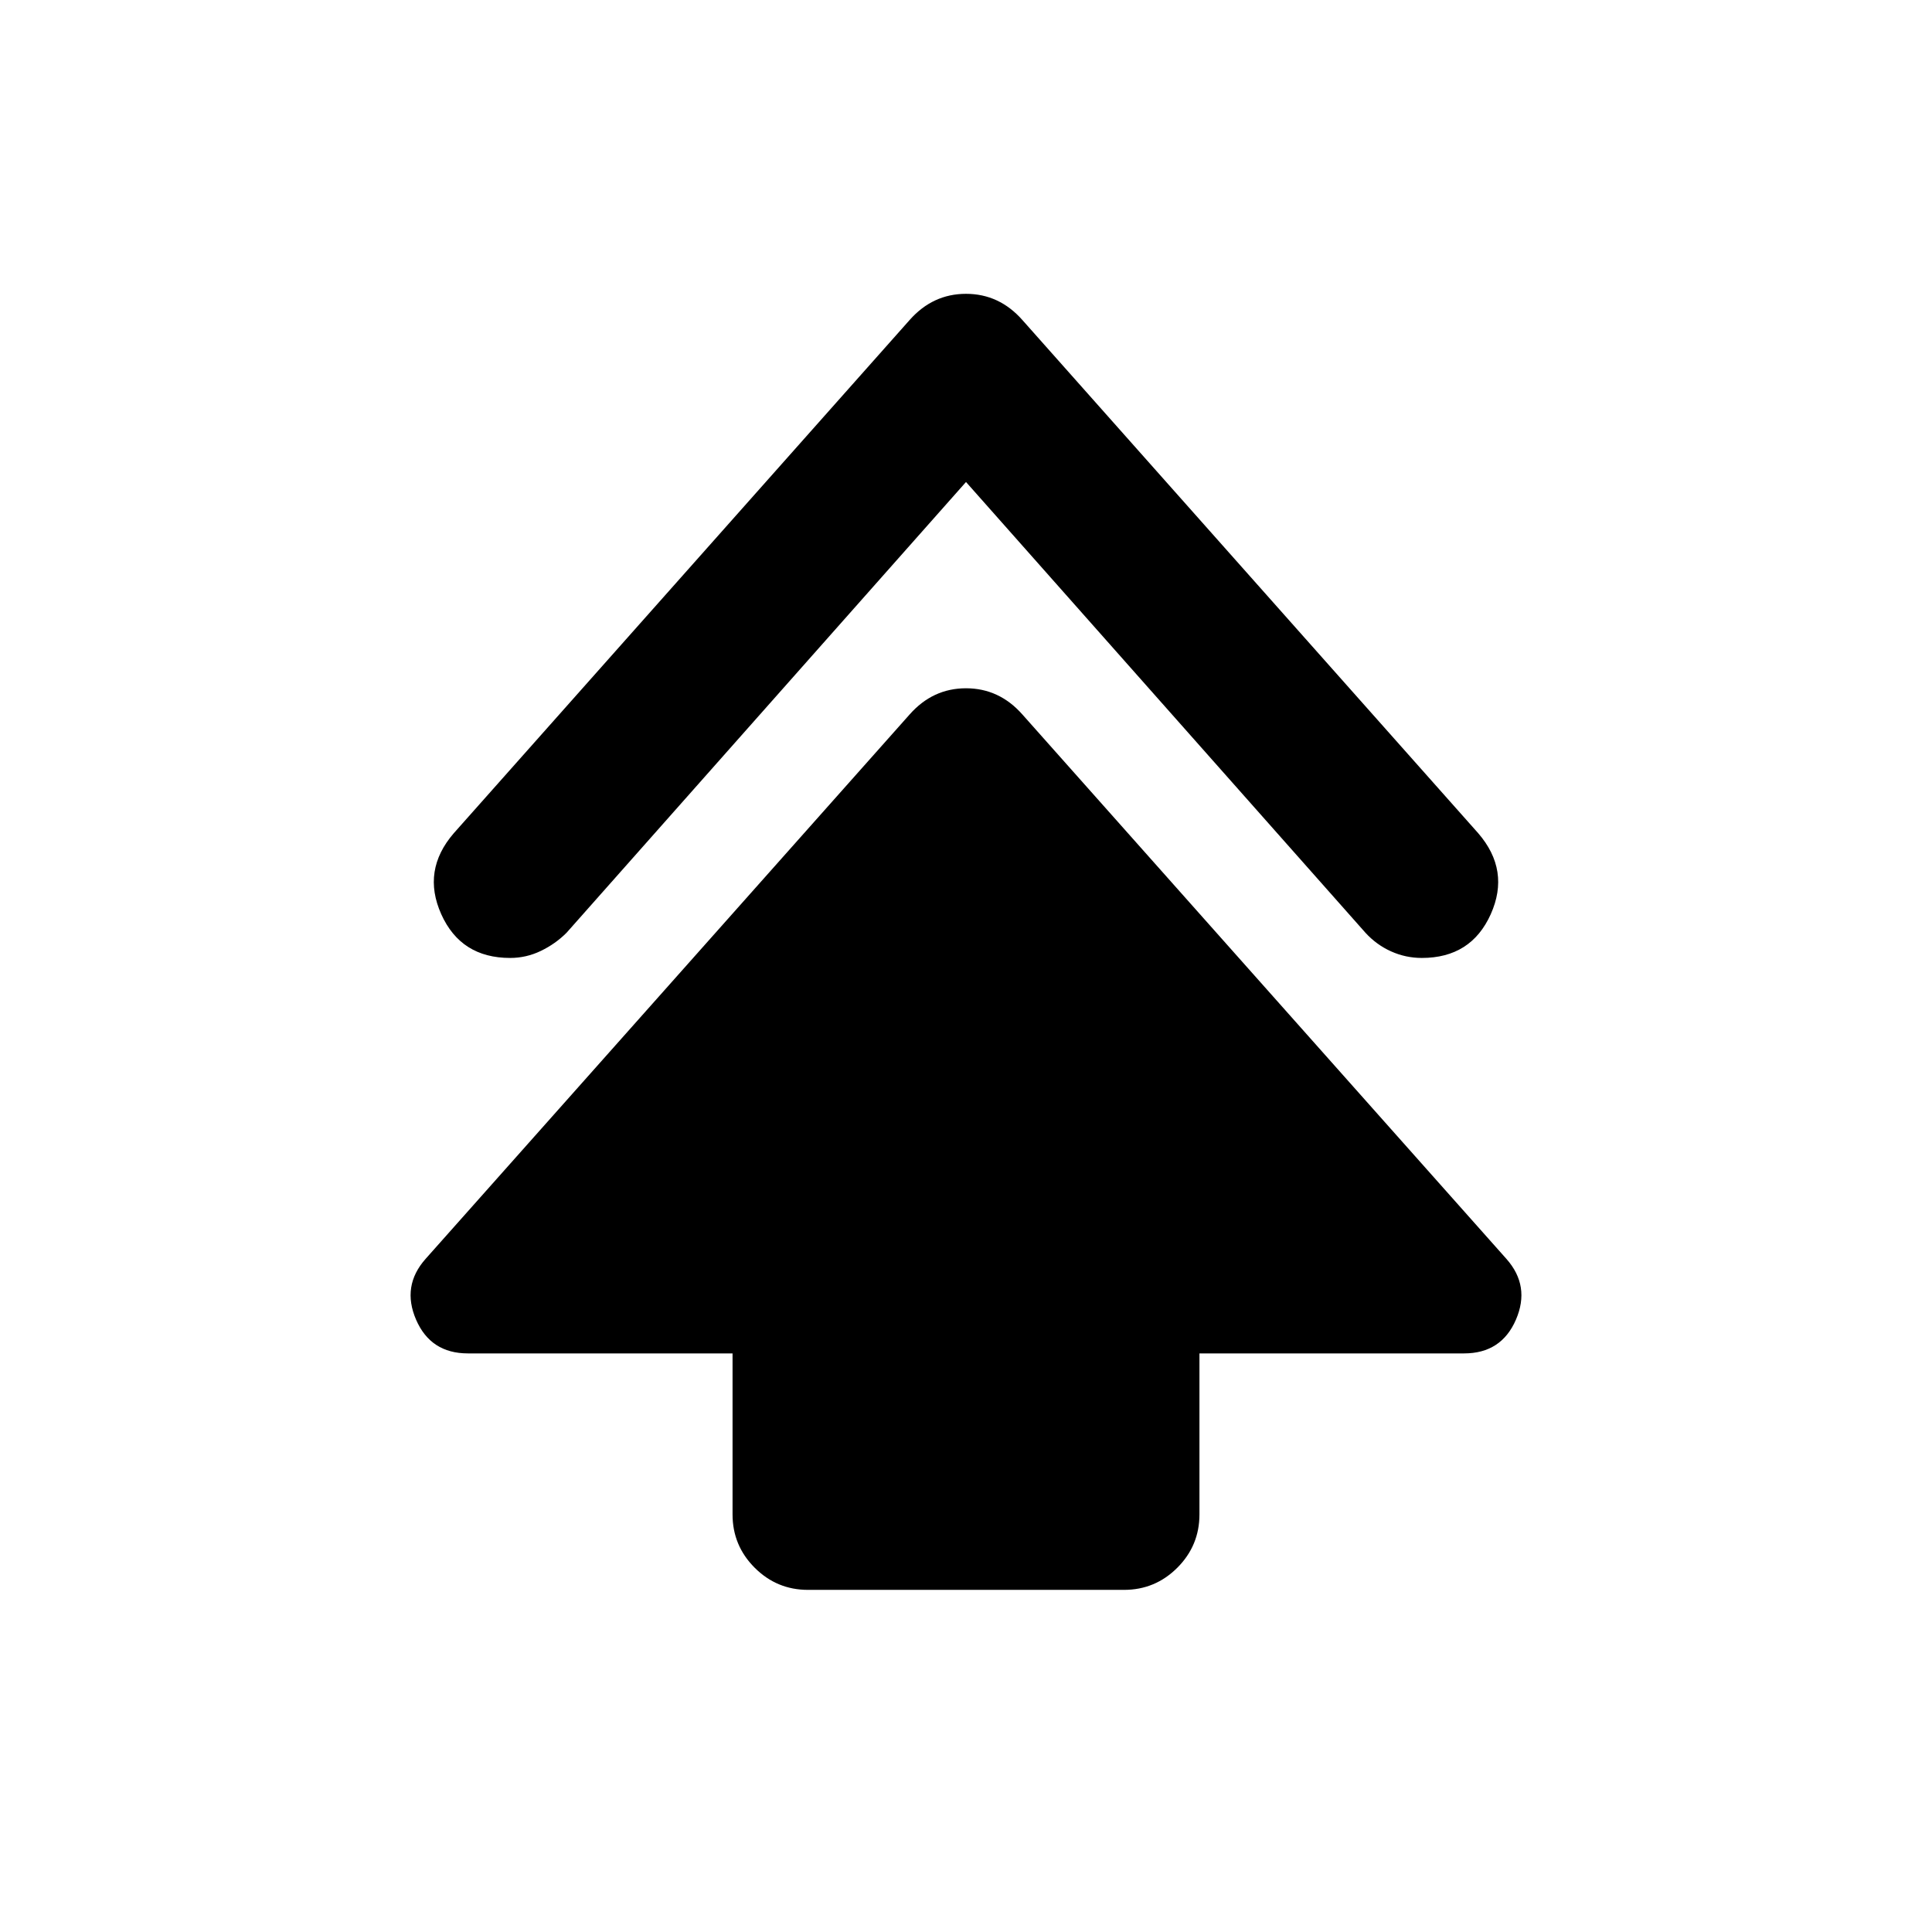 <svg xmlns="http://www.w3.org/2000/svg" height="24" viewBox="0 -960 960 960" width="24"><path d="M364-207.5v-80H232.5q-18.5 0-25.75-16.75t4.75-30.25L452-605q11.5-13 28-13t28 13l240.5 270.5q12 13.5 4.75 30.25T727.5-287.5H596v80q0 15.5-11 26.5t-26.5 11h-157q-15.5 0-26.5-11t-11-26.5Zm116-513-198.5 224q-5.5 5.5-12.75 9T253.5-484q-24.5 0-34.25-21.75T225.5-546L452-801q11.5-13 28-13t28 13l226.5 255q16 18.5 6.25 40.25T706.5-484q-8 0-15.25-3.25t-12.75-9.25L480-720.5Z"/></svg>